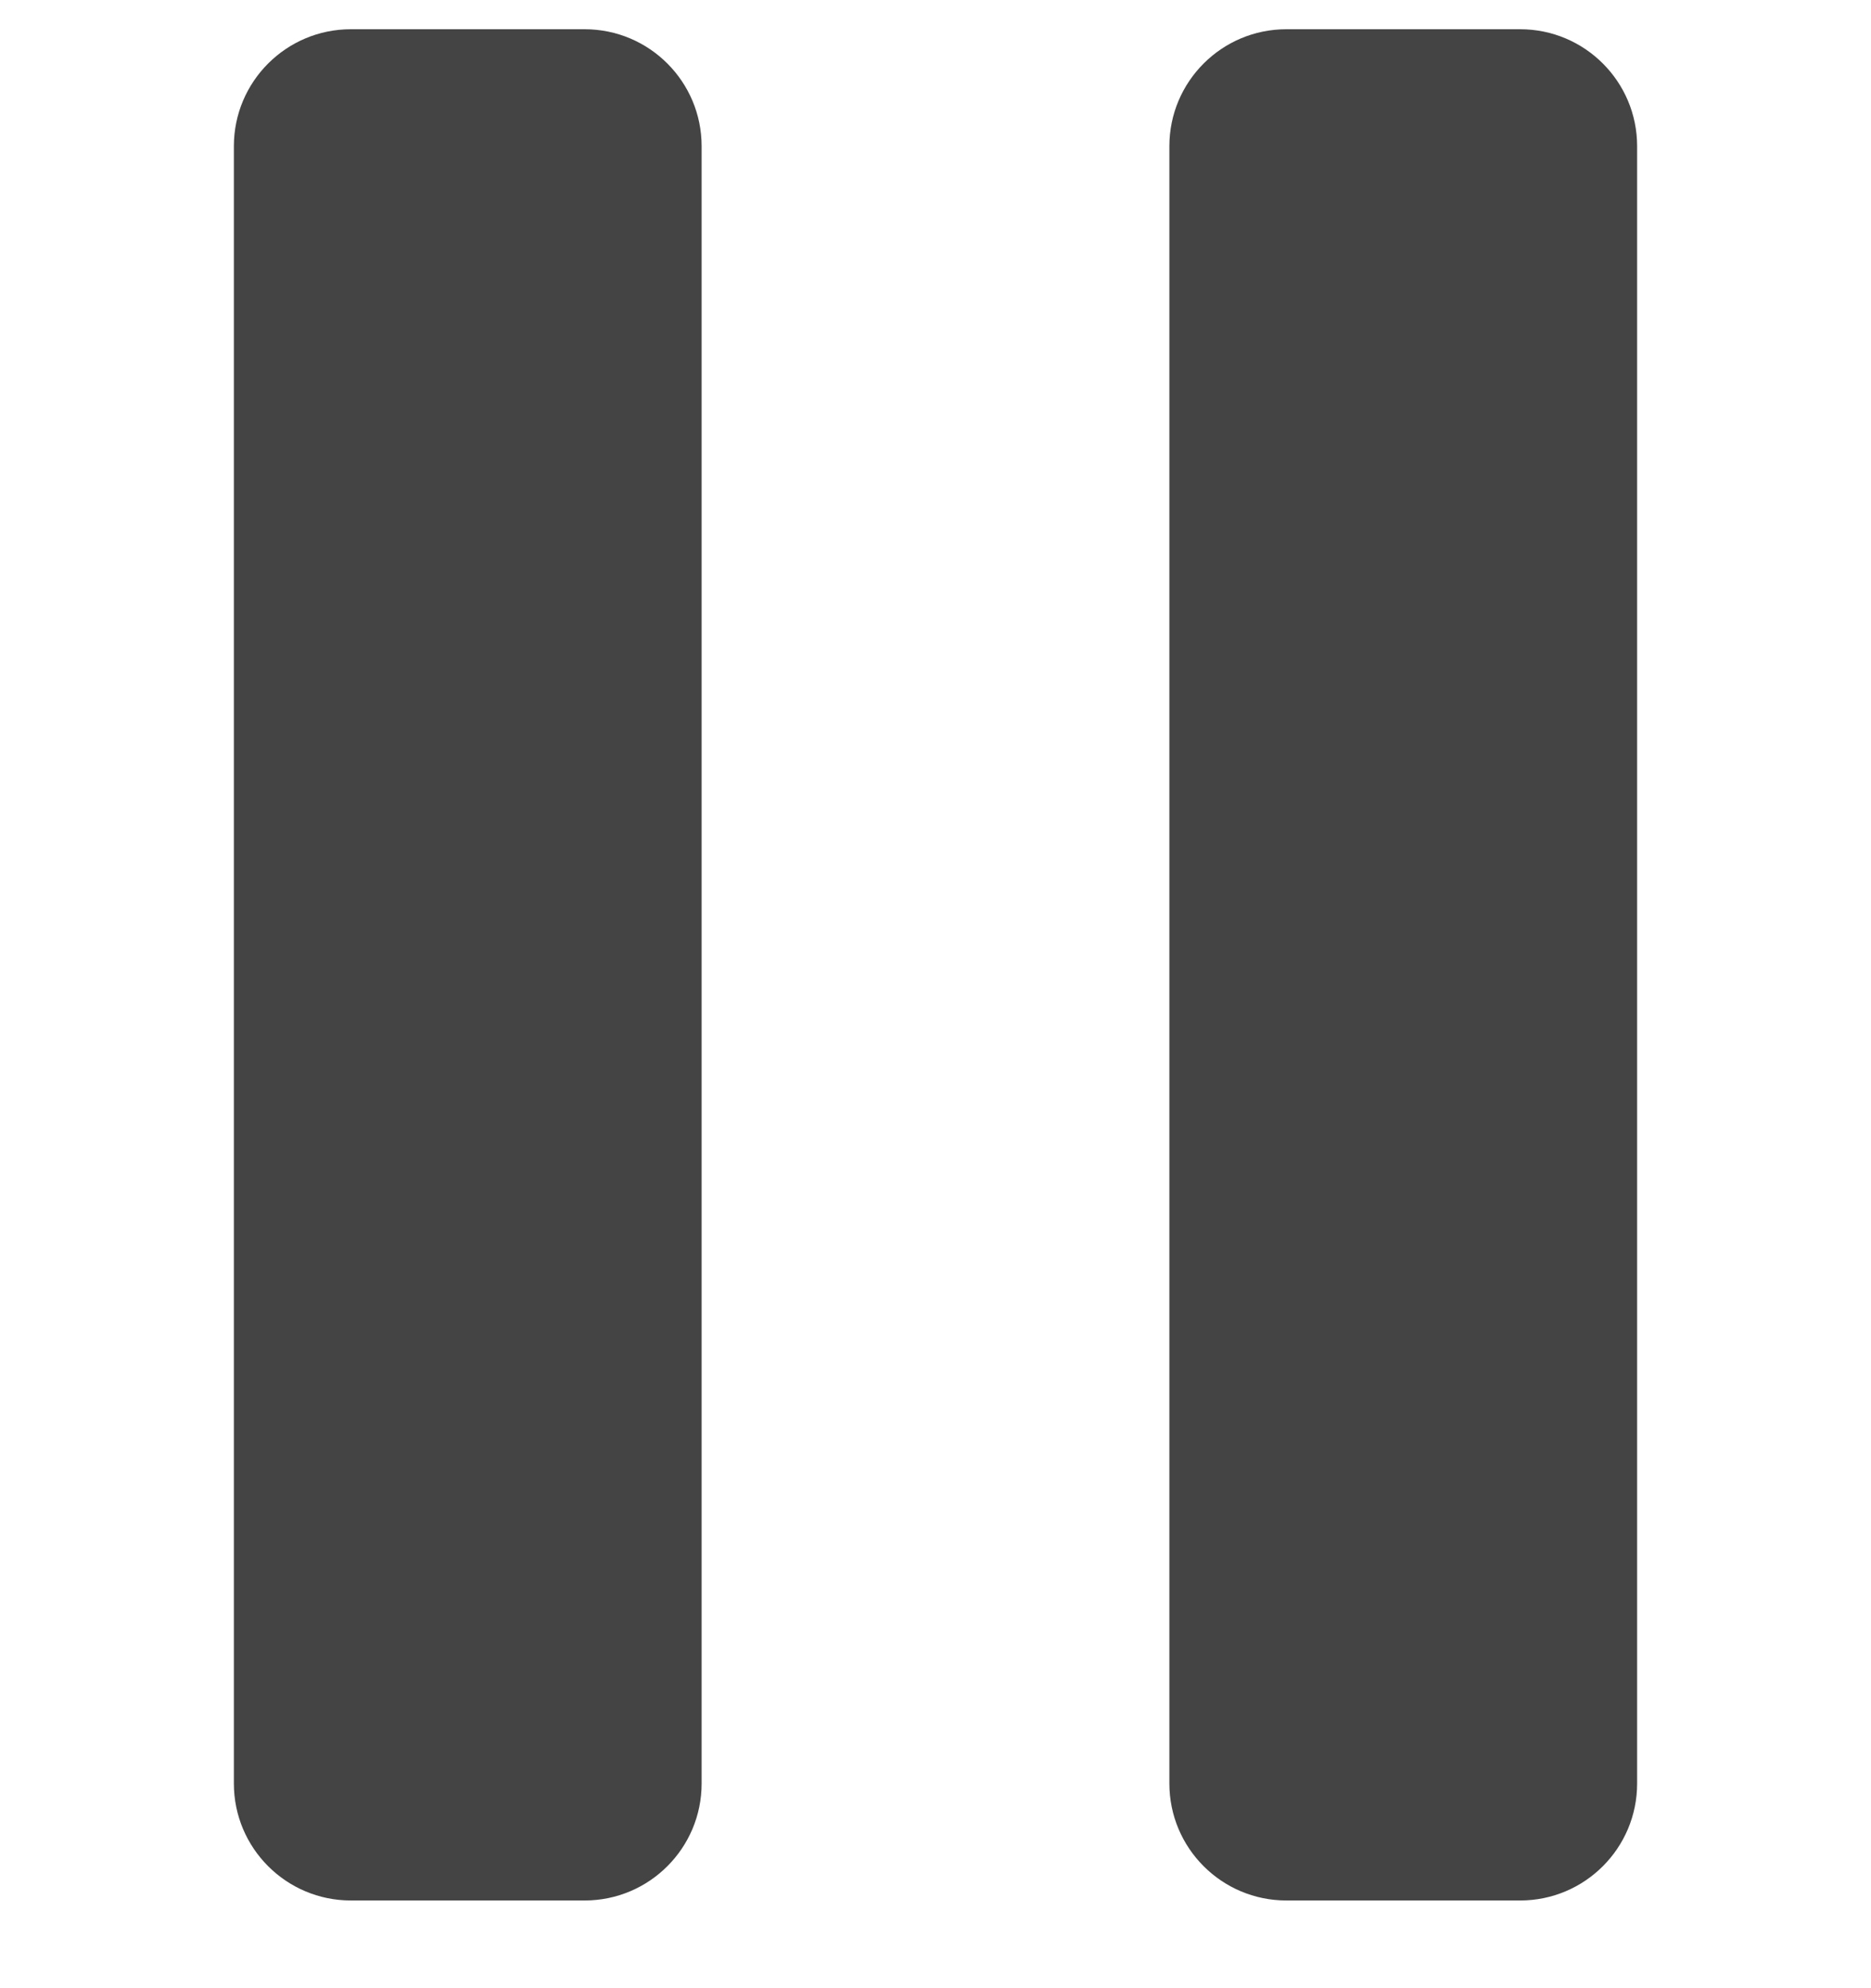 <svg width="16" height="17" viewBox="0 0 16 17" fill="none" xmlns="http://www.w3.org/2000/svg">
<path d="M2 1.25C2 0.698 2.448 0.25 3 0.25H5C5.552 0.25 6 0.698 6 1.25V15.25C6 15.802 5.552 16.25 5 16.25H3C2.448 16.25 2 15.802 2 15.25V1.25Z" fill="#444444"/>
<path d="M10 1.25C10 0.698 10.448 0.25 11 0.25H13C13.552 0.25 14 0.698 14 1.25V15.25C14 15.802 13.552 16.25 13 16.25H11C10.448 16.25 10 15.802 10 15.25V1.25Z" fill="#444444"/>
</svg>

